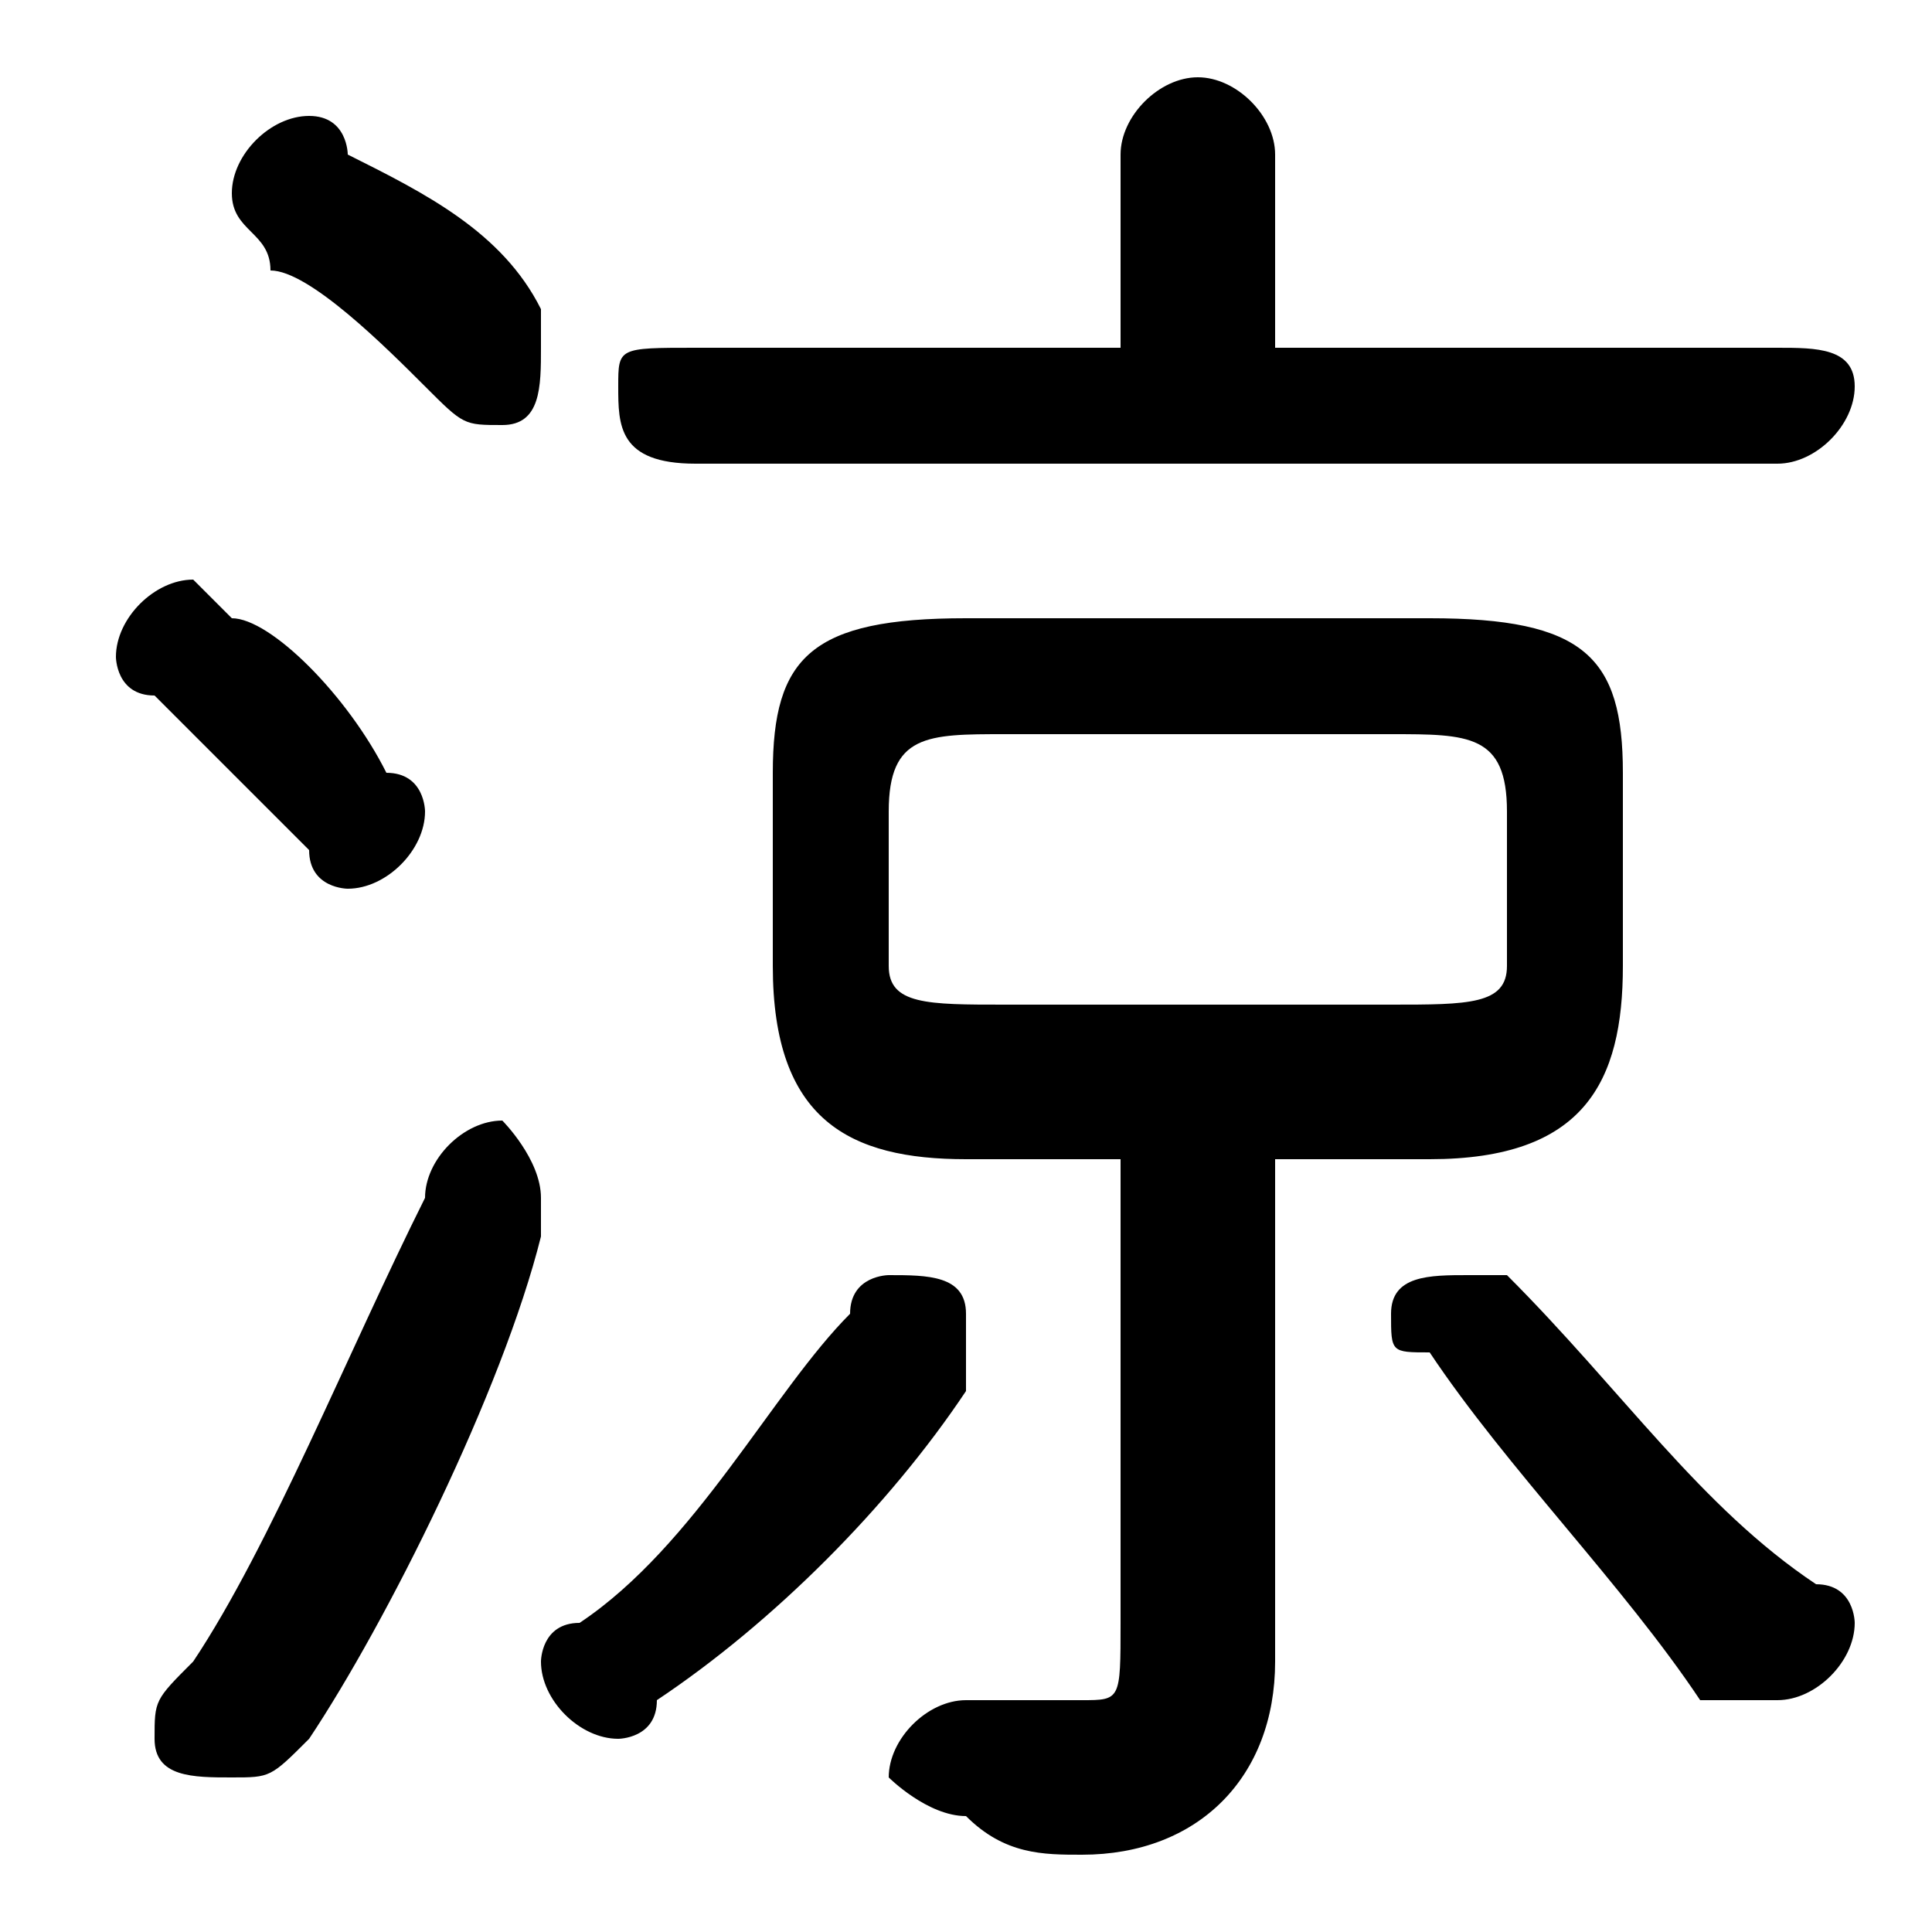 <svg xmlns="http://www.w3.org/2000/svg" viewBox="0 -44.0 50.0 50.0">
    <rect x="0" y="-44.0" width="50.0" height="50.0" fill="#808080" stroke="none"/>
    <g transform="scale(1, -1)">
        <!-- ボディの枠 -->
        <rect x="0" y="-6.0" width="50.0" height="50.0"
            stroke="white" fill="white"/>
        <!-- グリフ座標系の原点 -->
        <circle cx="0" cy="0" r="5" fill="white"/>
        <!-- グリフのアウトライン -->
        <g style="fill:black;stroke:#000000;stroke-width:0;stroke-linecap:round;stroke-linejoin:round;">
        <path d="M 29.0 14.0 L 29.0 2.0 C 29.0 0.0 29.0 -0.0 28.0 -0.0 C 27.0 -0.0 26.0 -0.0 25.0 0.0 C 24.0 0.0 23.0 -1.0 23.0 -2.0 C 23.0 -2.0 24.0 -3.0 25.0 -3.0 C 26.0 -4.0 27.0 -4.0 28.0 -4.0 C 31.0 -4.0 33.0 -2.0 33.0 1.0 L 33.0 14.0 L 37.0 14.0 C 41.0 14.0 42.0 16.0 42.0 19.0 L 42.0 24.0 C 42.0 27.0 41.0 28.0 37.0 28.0 L 25.0 28.0 C 21.0 28.0 20.0 27.0 20.0 24.0 L 20.0 19.0 C 20.0 15.0 22.0 14.0 25.0 14.0 Z M 26.0 18.0 C 24.0 18.0 23.0 18.0 23.0 19.0 L 23.0 23.0 C 23.0 25.0 24.0 25.0 26.0 25.0 L 36.0 25.0 C 38.0 25.0 39.0 25.0 39.0 23.0 L 39.0 19.0 C 39.0 18.0 38.0 18.0 36.0 18.0 Z M 33.0 35.0 L 33.0 40.0 C 33.0 41.0 32.0 42.0 31.0 42.0 C 30.0 42.0 29.0 41.0 29.0 40.0 L 29.0 35.0 L 18.0 35.0 C 16.0 35.0 16.0 35.0 16.0 34.0 C 16.0 33.0 16.0 32.0 18.0 32.0 L 46.0 32.0 C 47.0 32.0 48.0 33.0 48.0 34.0 C 48.0 35.0 47.0 35.0 46.0 35.0 Z M 39.0 11.0 C 39.0 11.0 38.0 11.0 38.0 11.0 C 37.0 11.0 36.0 11.0 36.0 10.0 C 36.0 9.0 36.0 9.0 37.0 9.0 C 39.0 6.0 42.0 3.0 44.0 0.0 C 45.0 0.0 46.0 -0.0 46.0 -0.0 C 47.0 -0.0 48.0 1.0 48.0 2.0 C 48.0 2.0 48.0 3.0 47.0 3.0 C 44.0 5.0 42.0 8.0 39.0 11.0 Z M 22.0 10.0 C 20.0 8.0 18.0 4.0 15.0 2.0 C 14.0 2.0 14.0 1.0 14.0 1.0 C 14.0 -0.0 15.0 -1.0 16.0 -1.0 C 16.0 -1.0 17.0 -1.0 17.0 -0.0 C 20.0 2.0 23.0 5.0 25.0 8.0 C 25.0 9.0 25.0 9.0 25.0 10.0 C 25.0 11.0 24.0 11.0 23.0 11.0 C 23.0 11.0 22.0 11.0 22.0 10.0 Z M 9.0 40.0 C 9.0 40.0 9.0 41.0 8.0 41.0 C 7.0 41.0 6.0 40.0 6.0 39.0 C 6.0 38.0 7.0 38.0 7.0 37.0 C 8.0 37.0 10.0 35.0 11.0 34.0 C 12.0 33.0 12.0 33.0 13.0 33.0 C 14.0 33.0 14.0 34.0 14.0 35.0 C 14.0 35.0 14.0 36.0 14.0 36.0 C 13.0 38.0 11.0 39.0 9.0 40.0 Z M 6.0 28.0 C 5.0 29.0 5.0 29.0 5.0 29.0 C 4.0 29.0 3.0 28.0 3.0 27.0 C 3.0 27.0 3.0 26.0 4.0 26.0 C 5.0 25.0 7.0 23.0 8.0 22.0 C 8.0 21.0 9.0 21.0 9.0 21.0 C 10.0 21.0 11.0 22.0 11.0 23.0 C 11.0 23.0 11.0 24.0 10.0 24.0 C 9.0 26.0 7.0 28.0 6.0 28.0 Z M 11.0 13.0 C 9.0 9.0 7.0 4.0 5.0 1.0 C 4.0 0.0 4.0 -0.0 4.0 -1.0 C 4.0 -2.0 5.0 -2.0 6.0 -2.0 C 7.0 -2.0 7.0 -2.0 8.0 -1.0 C 10.0 2.0 13.0 8.0 14.0 12.0 C 14.0 13.0 14.0 13.0 14.0 13.0 C 14.0 14.0 13.0 15.0 13.0 15.0 C 12.0 15.0 11.0 14.0 11.0 13.0 Z"/>
    </g>
    </g>
</svg>
